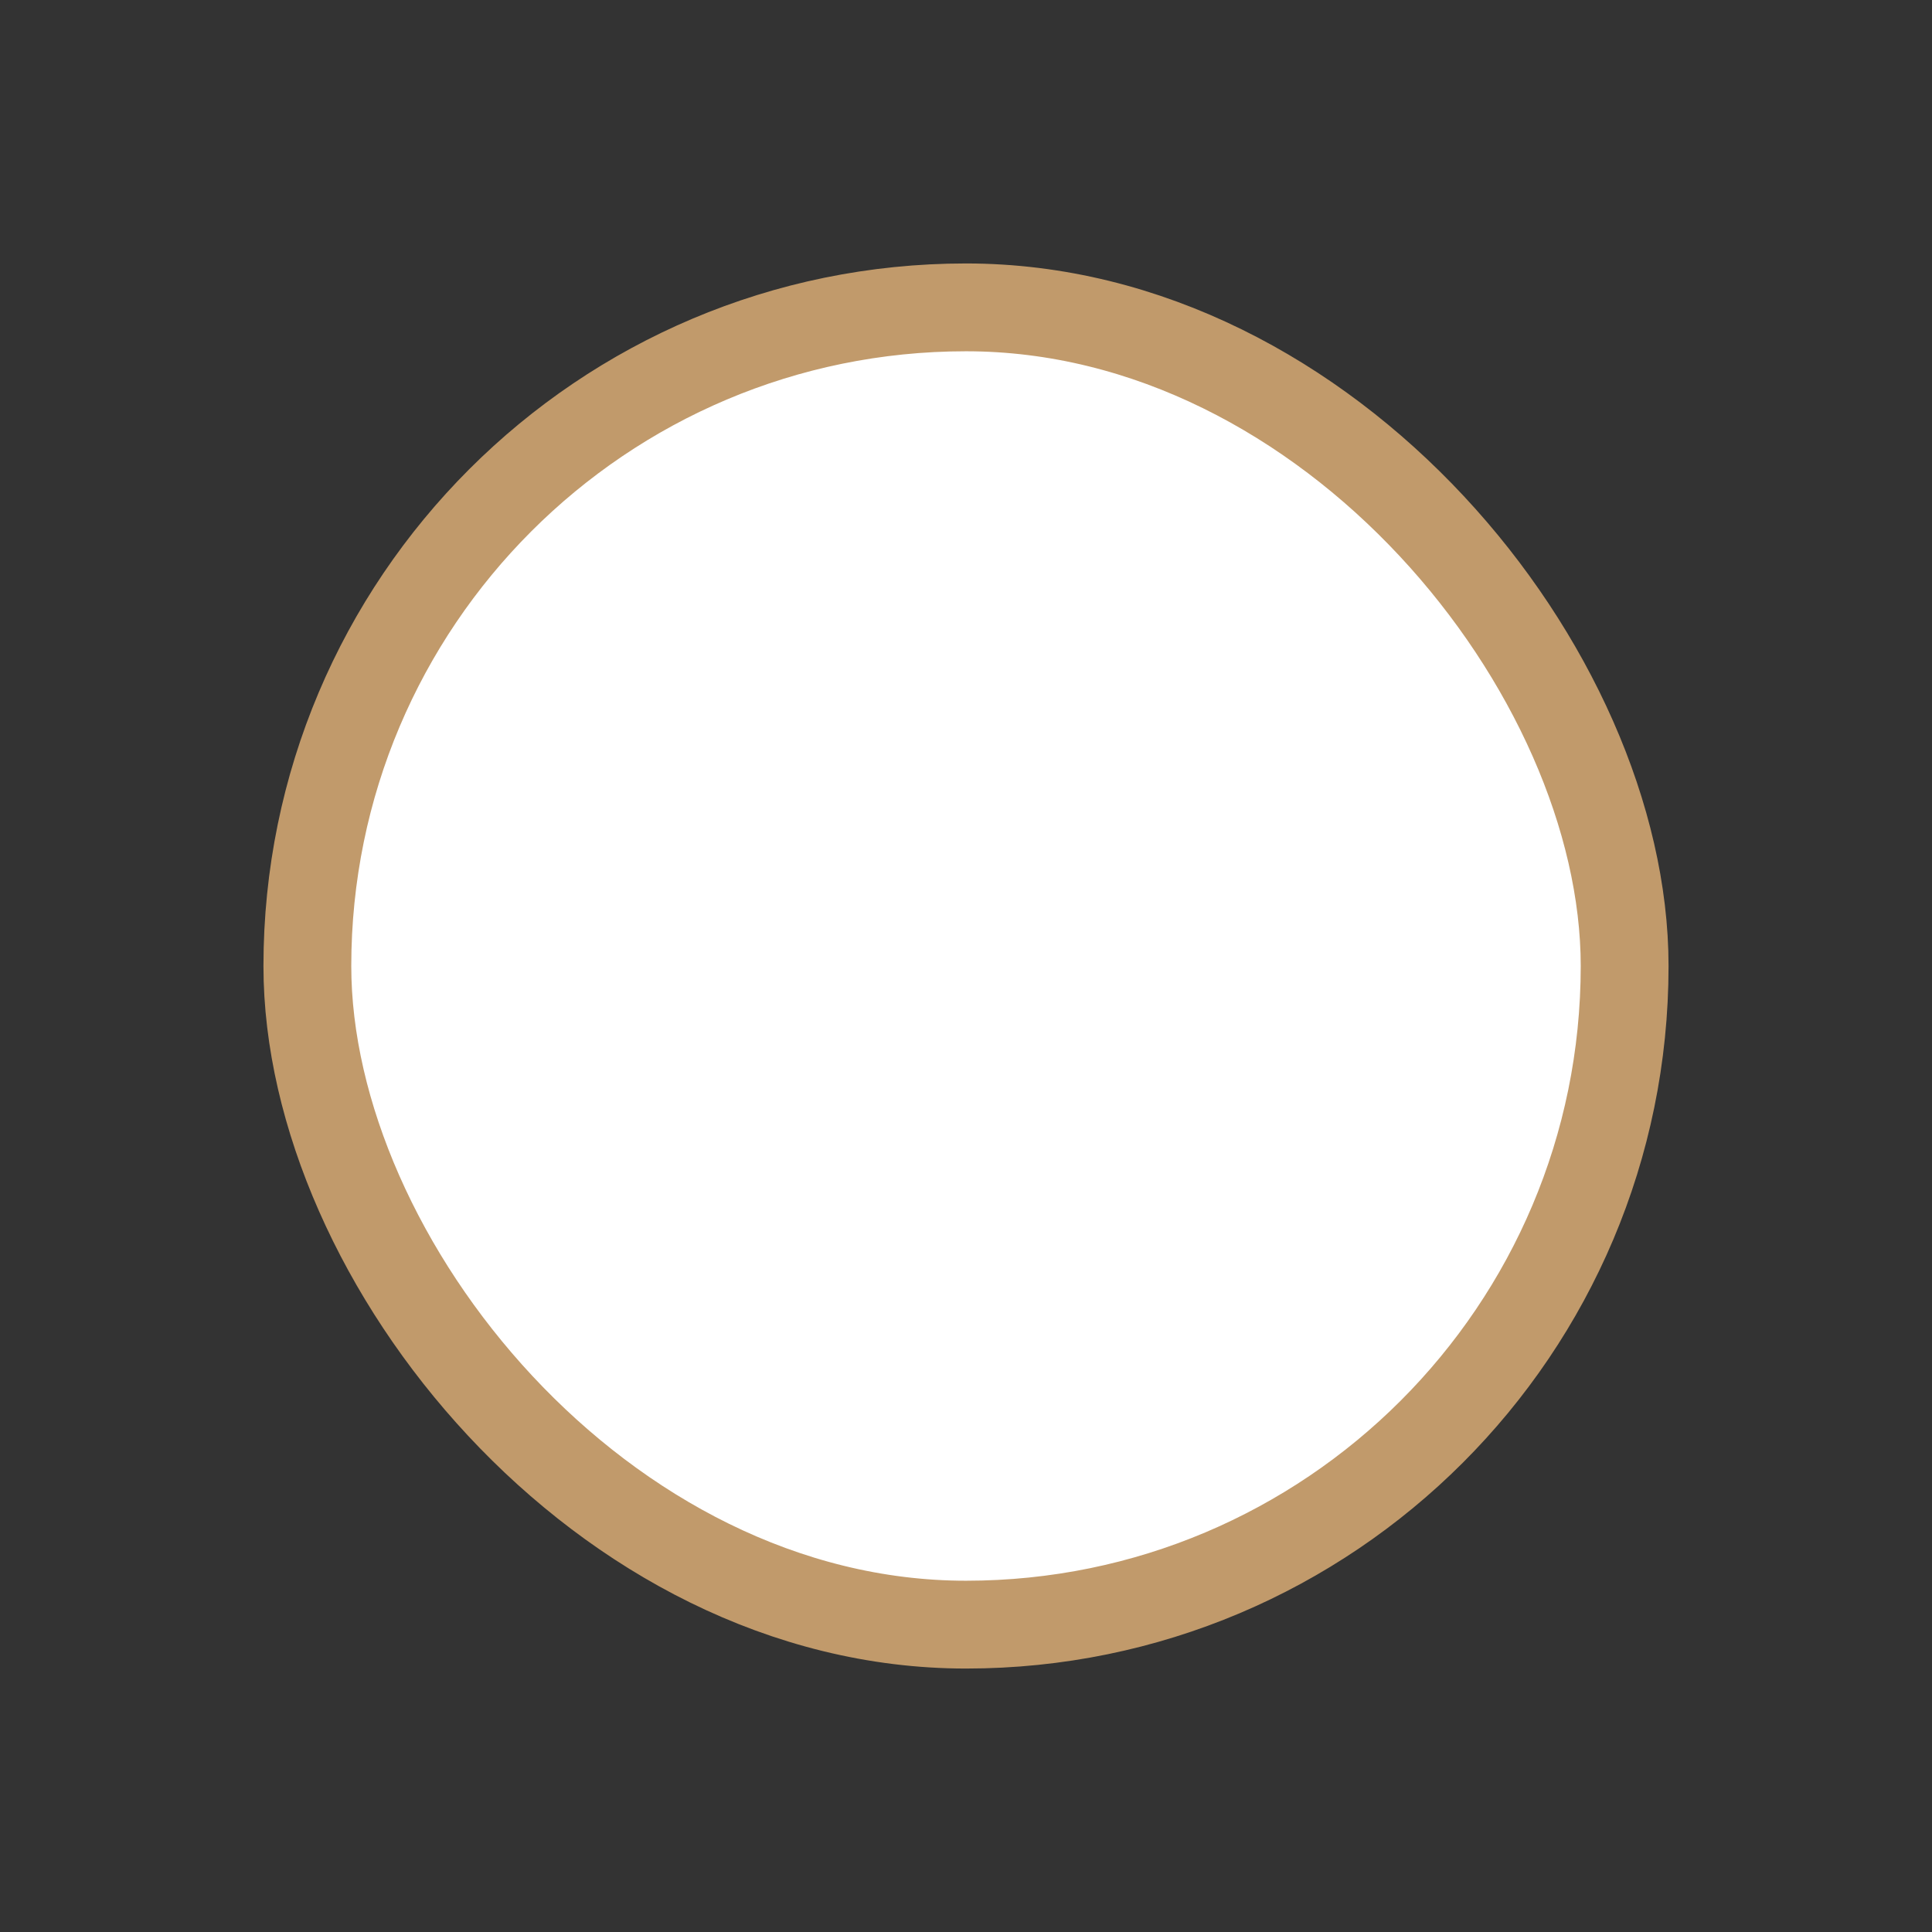 <svg width="22" height="22" viewBox="0 0 22 22" fill="none" xmlns="http://www.w3.org/2000/svg">
<rect x="0" y="0" width="22" height="22" fill="#333333" stroke="none"/>
<rect x="3.5" y="3.5" width="15" height="15" rx="7.5" fill="white"/>
<rect x="3.5" y="3.5" width="15" height="15" rx="7.5" stroke="#C19A6B"/>
</svg>
